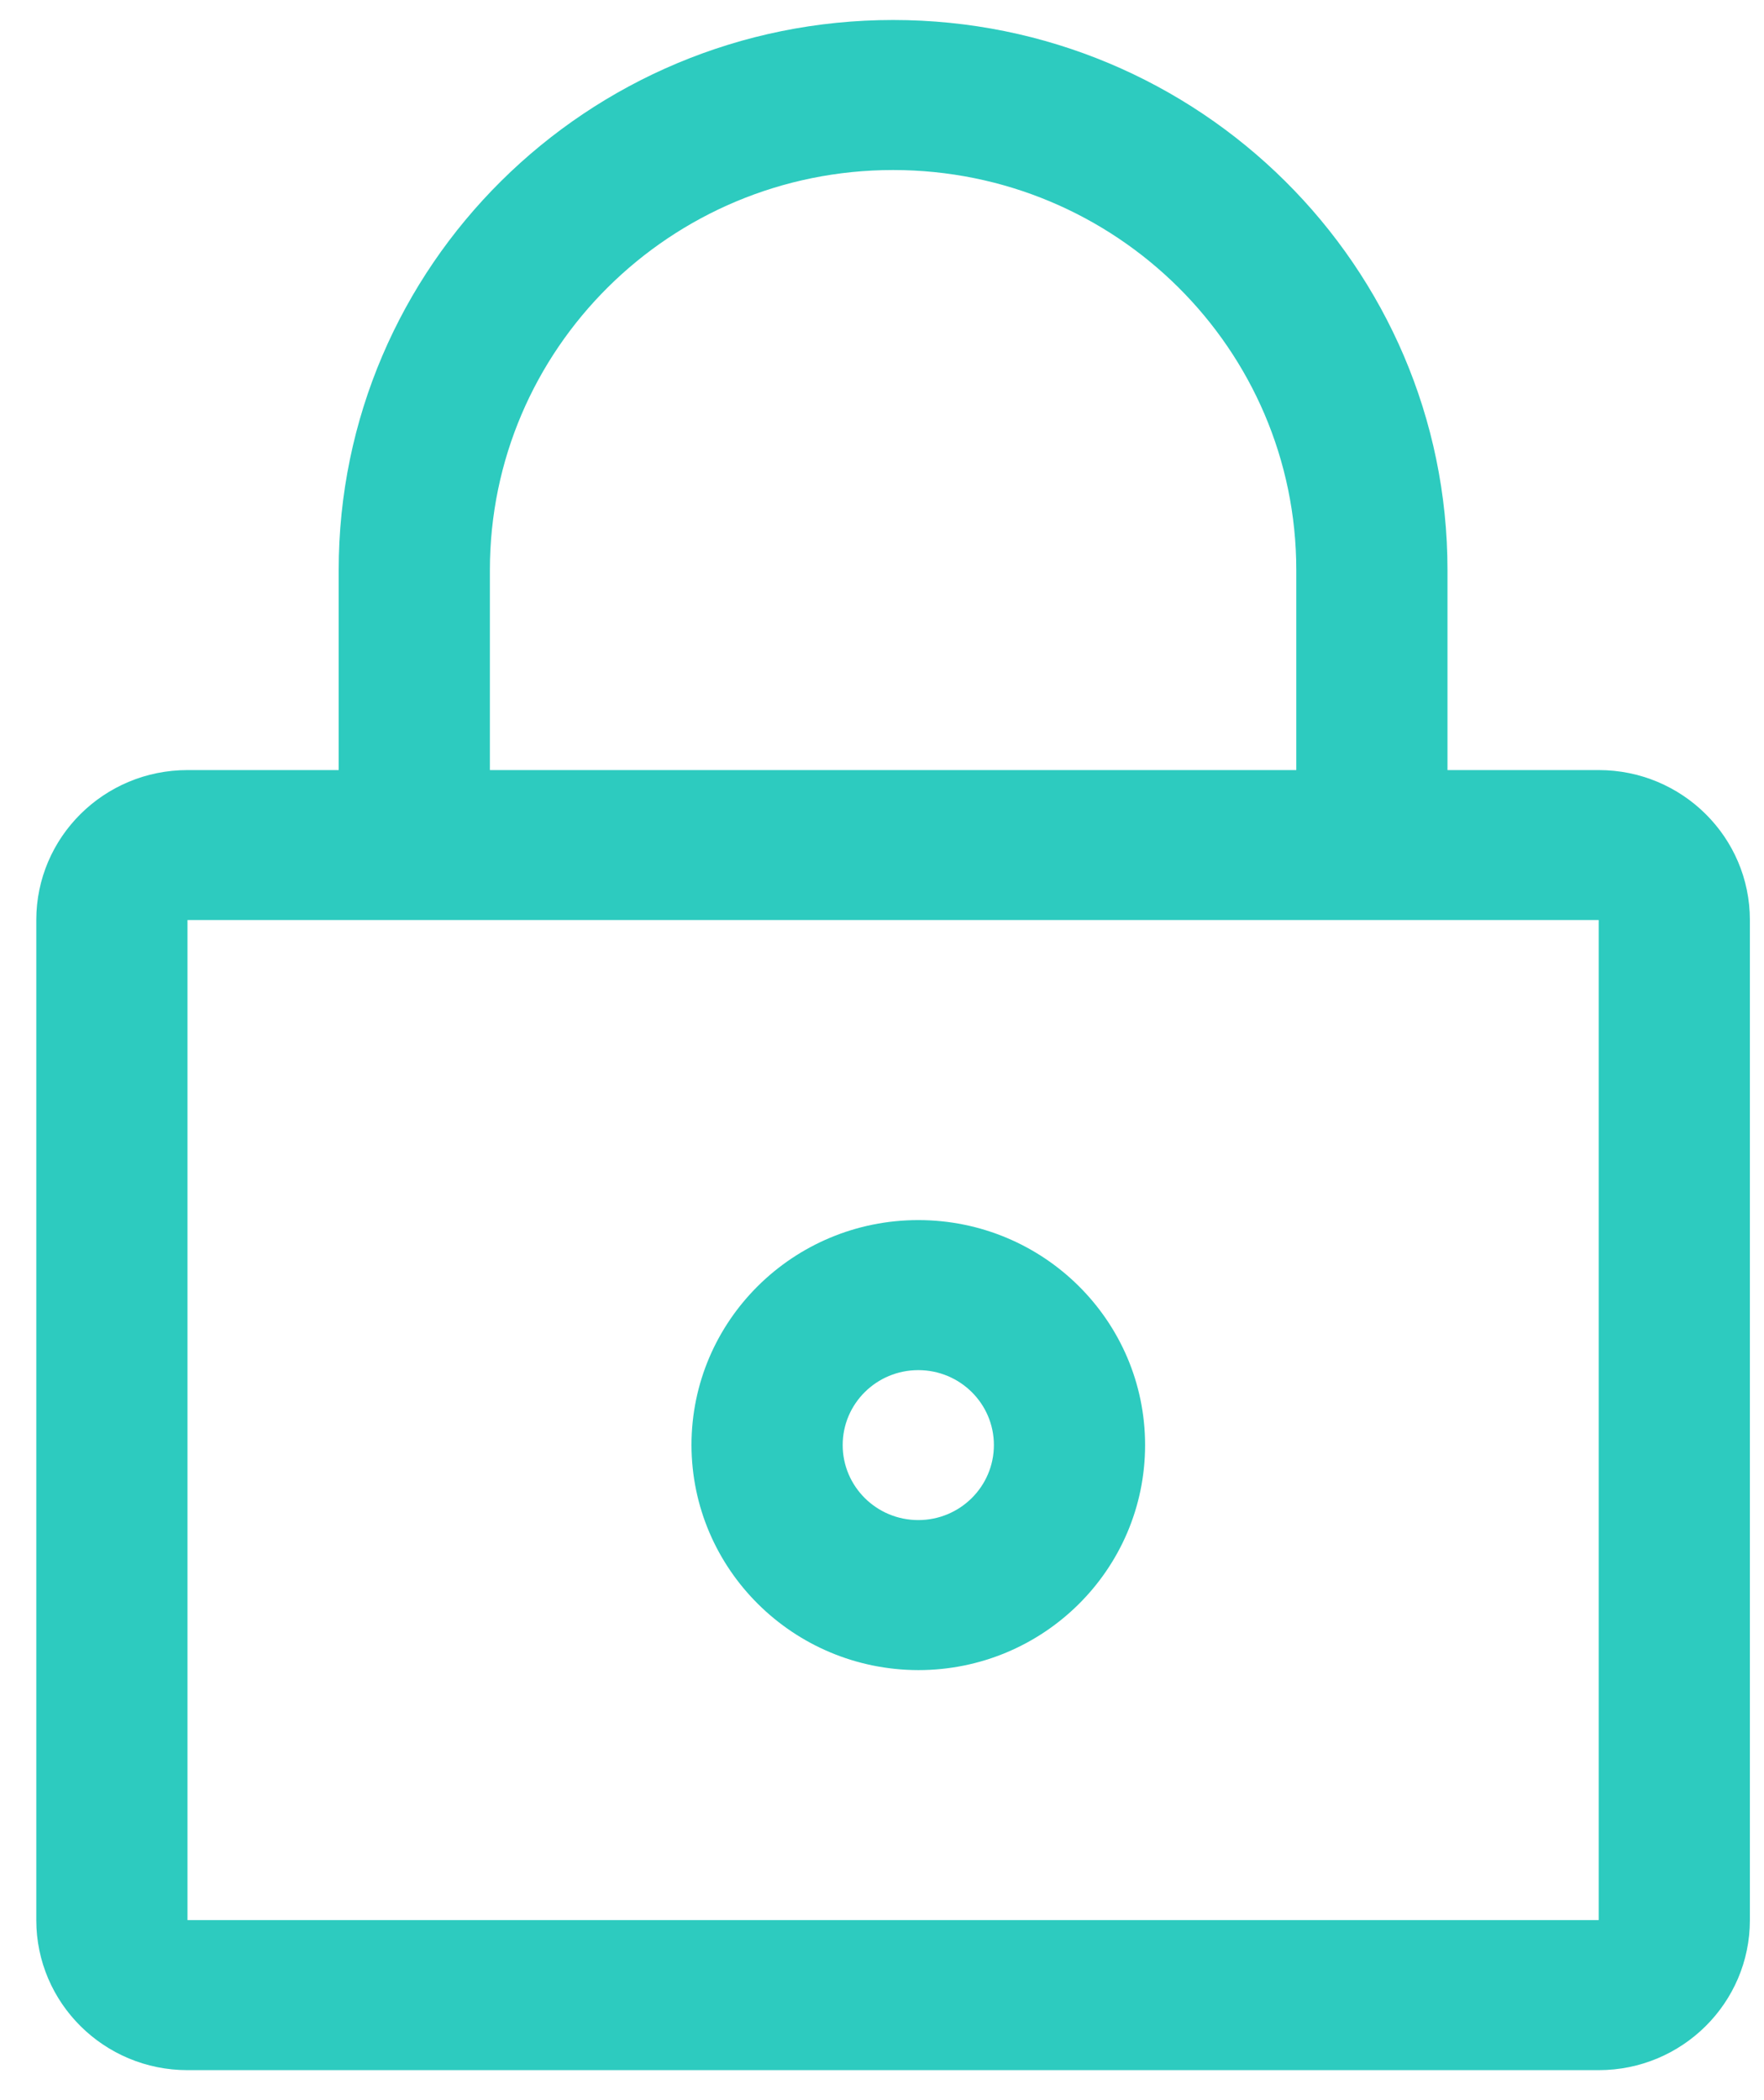 <?xml version="1.0" encoding="UTF-8"?>
<svg width="21px" height="25px" viewBox="0 0 21 25" version="1.1" xmlns="http://www.w3.org/2000/svg"
>
    <!-- Generator: Sketch 52.1 (67048) - http://www.bohemiancoding.com/sketch -->
    <title>Locked</title>
    <desc>Created with Sketch.</desc>
    <g id="Page-1" stroke="none" stroke-width="1" fill="none" fill-rule="evenodd">
        <g id="createGroup" transform="translate(-1055, -1153)" fill="#2DCBBF">
            <g id="Group-5-Copy-4" transform="translate(240, 190)">
                <g id="Group-8" transform="translate(513, 840)">
                    <g id="Group-Copy">
                        <g id="Locked" transform="translate(302, 123)">
                            <path d="M19.032,9.167 L17.232,9.167 L17.232,6.786 C17.232,3.17 14.277,0.238 10.632,0.238 C6.987,0.238 4.032,3.17 4.032,6.786 L4.032,9.167 L2.232,9.167 C1.238,9.167 0.432,9.966 0.432,10.952 L0.432,22.857 C0.432,23.843 1.238,24.643 2.232,24.643 L19.032,24.643 C20.026,24.643 20.832,23.843 20.832,22.857 L20.832,10.952 C20.832,9.966 20.026,9.167 19.032,9.167 L19.032,9.167 Z M5.832,6.786 C5.832,4.156 7.981,2.024 10.632,2.024 C13.283,2.024 15.432,4.156 15.432,6.786 L15.432,9.167 L5.832,9.167 L5.832,6.786 Z M19.032,22.857 L2.232,22.857 L2.232,10.952 L19.032,10.952 L19.032,22.857 Z"
                                  id="Shape"></path>
                            <path d="M10.932,19.881 C12.423,19.881 13.632,18.682 13.632,17.202 C13.632,15.723 12.423,14.524 10.932,14.524 C9.441,14.524 8.232,15.723 8.232,17.202 C8.235,18.68 9.442,19.878 10.932,19.881 Z M10.932,16.31 C11.429,16.31 11.832,16.709 11.832,17.202 C11.832,17.695 11.429,18.095 10.932,18.095 C10.435,18.095 10.032,17.695 10.032,17.202 C10.032,16.709 10.435,16.31 10.932,16.31 Z"
                                  id="Shape"></path>
                        </g>
                    </g>
                </g>
            </g>
        </g>
    </g>
</svg>